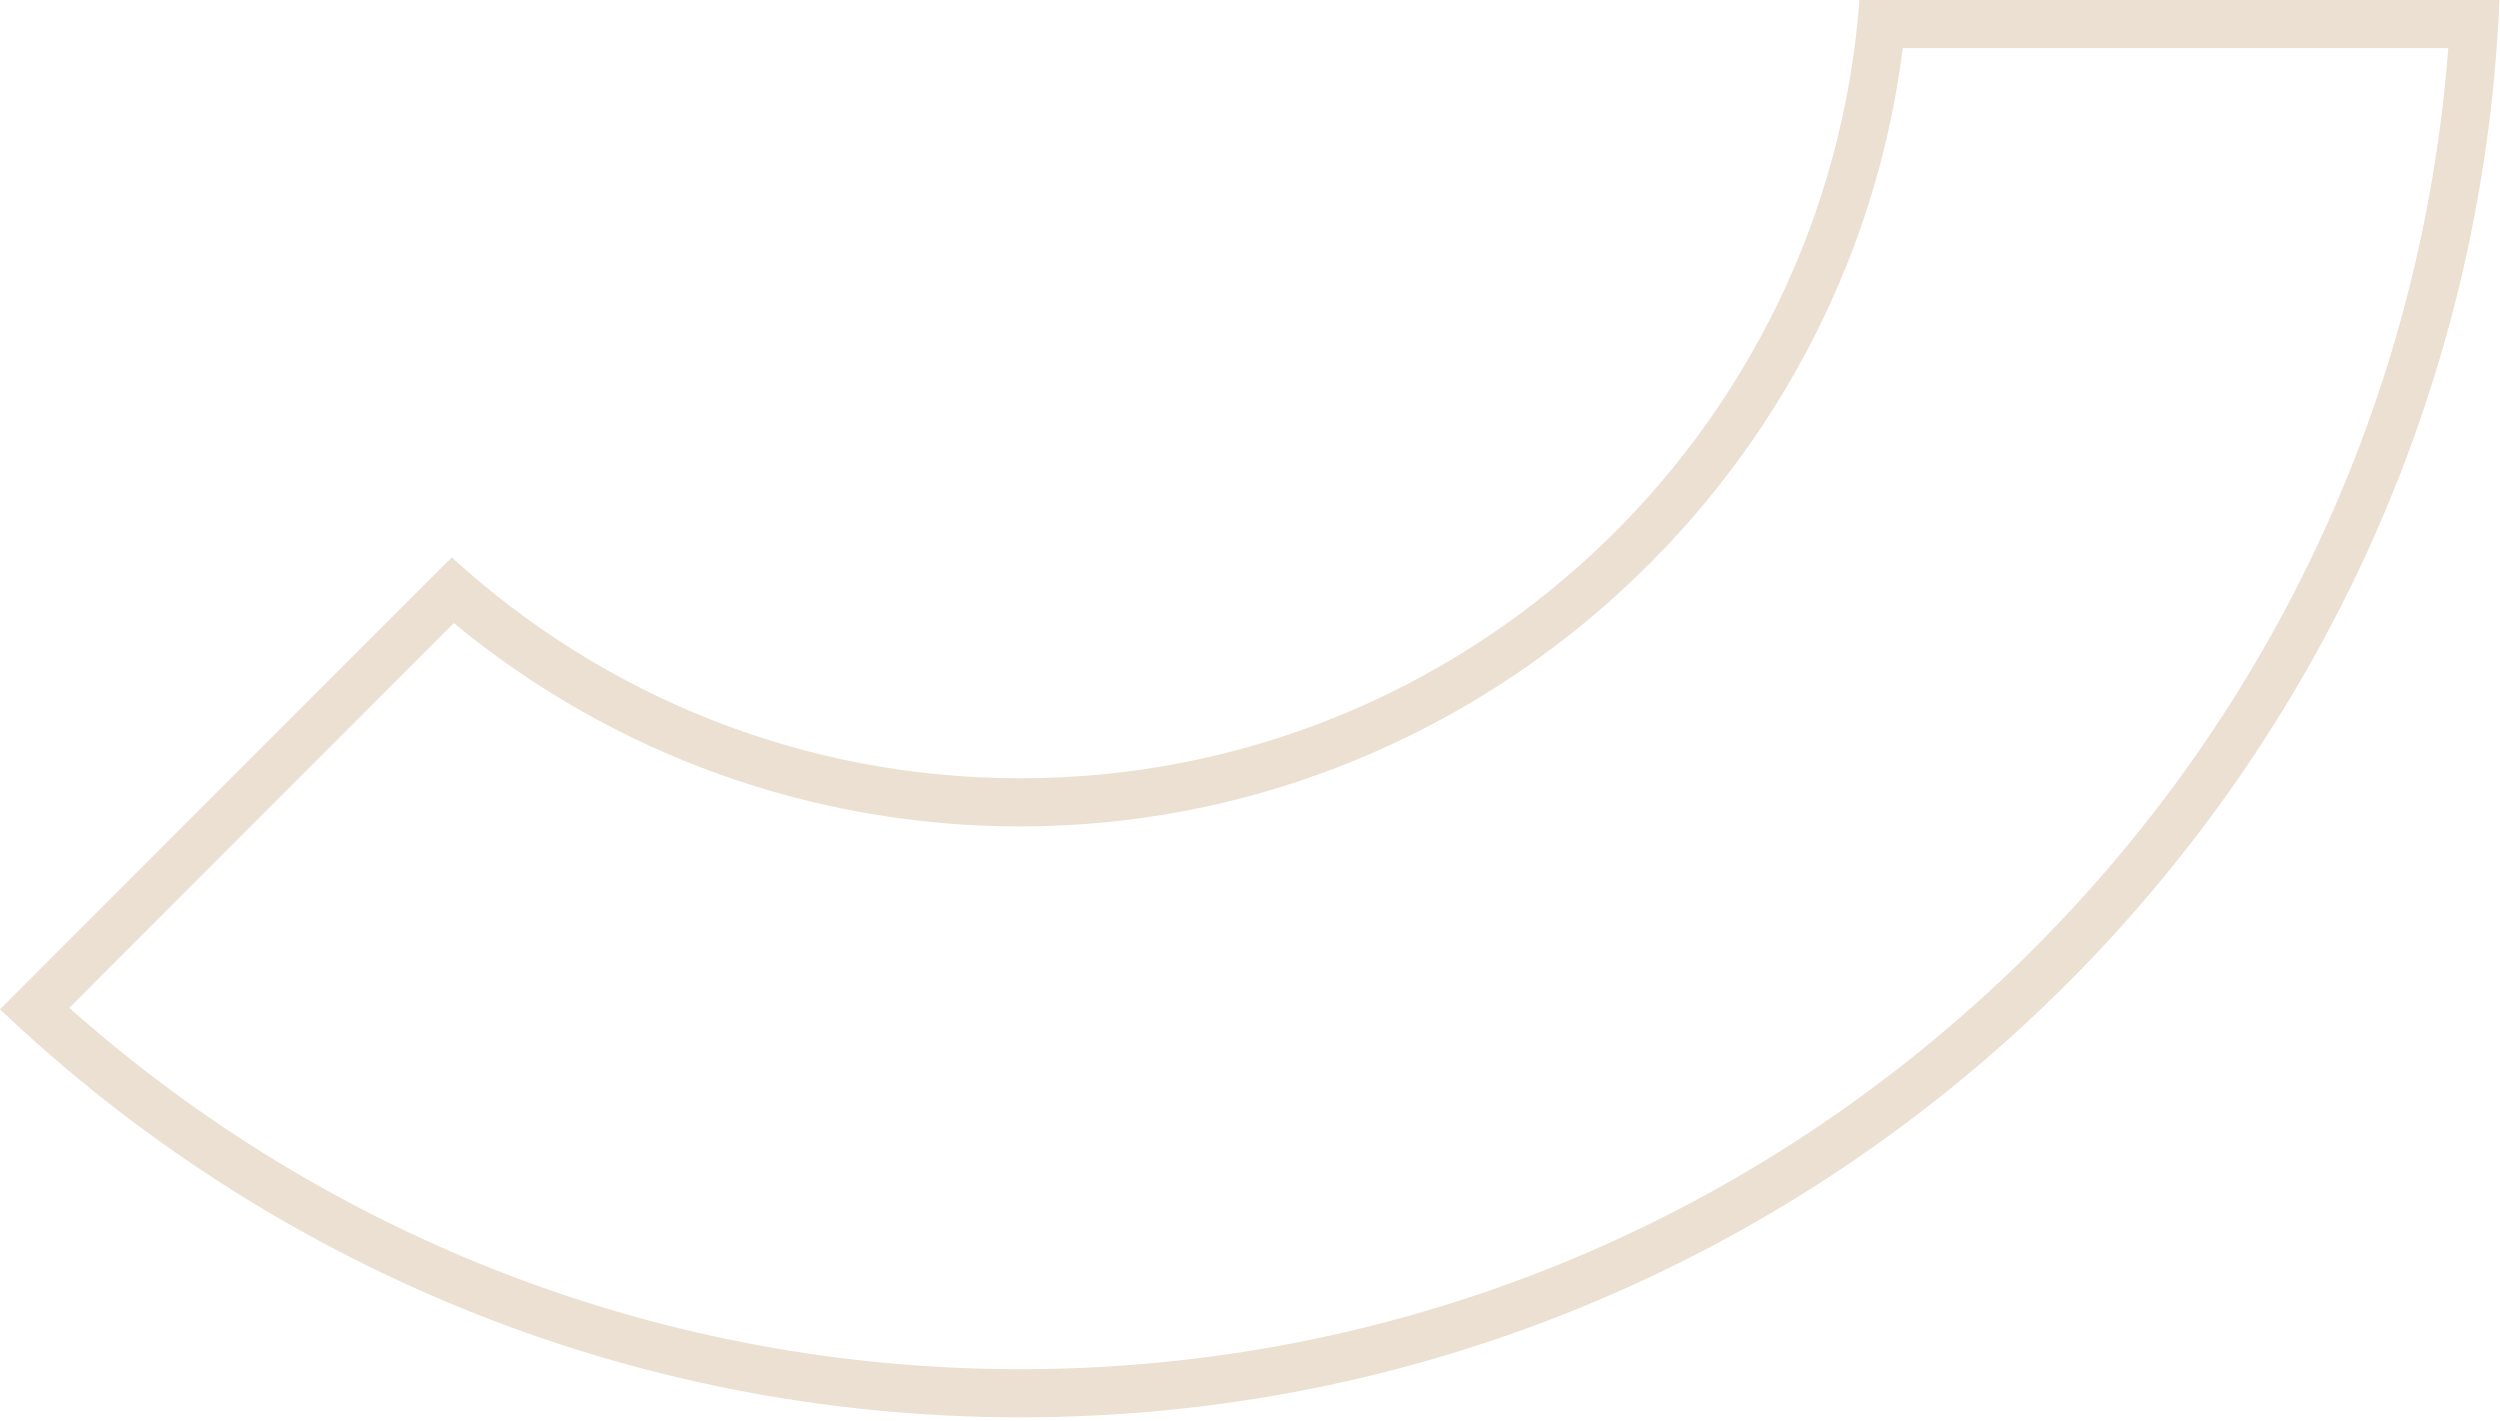 <svg preserveAspectRatio="none" width="100%" height="100%" overflow="visible" style="display: block;" viewBox="0 0 95 54" fill="none" xmlns="http://www.w3.org/2000/svg">
<g id="Group" opacity="0.3">
<path id="Vector" d="M93.035 1.829C92.01 15.15 86.17 27.526 76.476 36.842C66.289 46.633 52.894 52.029 38.762 52.029C25.374 52.029 12.614 47.164 2.634 38.299L17.247 23.679C23.295 28.672 30.867 31.404 38.762 31.404C55.784 31.404 70.203 18.546 72.306 1.829H93.035M94.98 0H70.66C69.422 16.54 55.62 29.575 38.769 29.575C30.441 29.575 22.862 26.392 17.168 21.18L0 38.354C10.096 47.956 23.74 53.858 38.769 53.858C69.032 53.858 93.711 29.959 94.98 0Z" fill="#905200" fill-opacity="0.6"/>
</g>
</svg>
